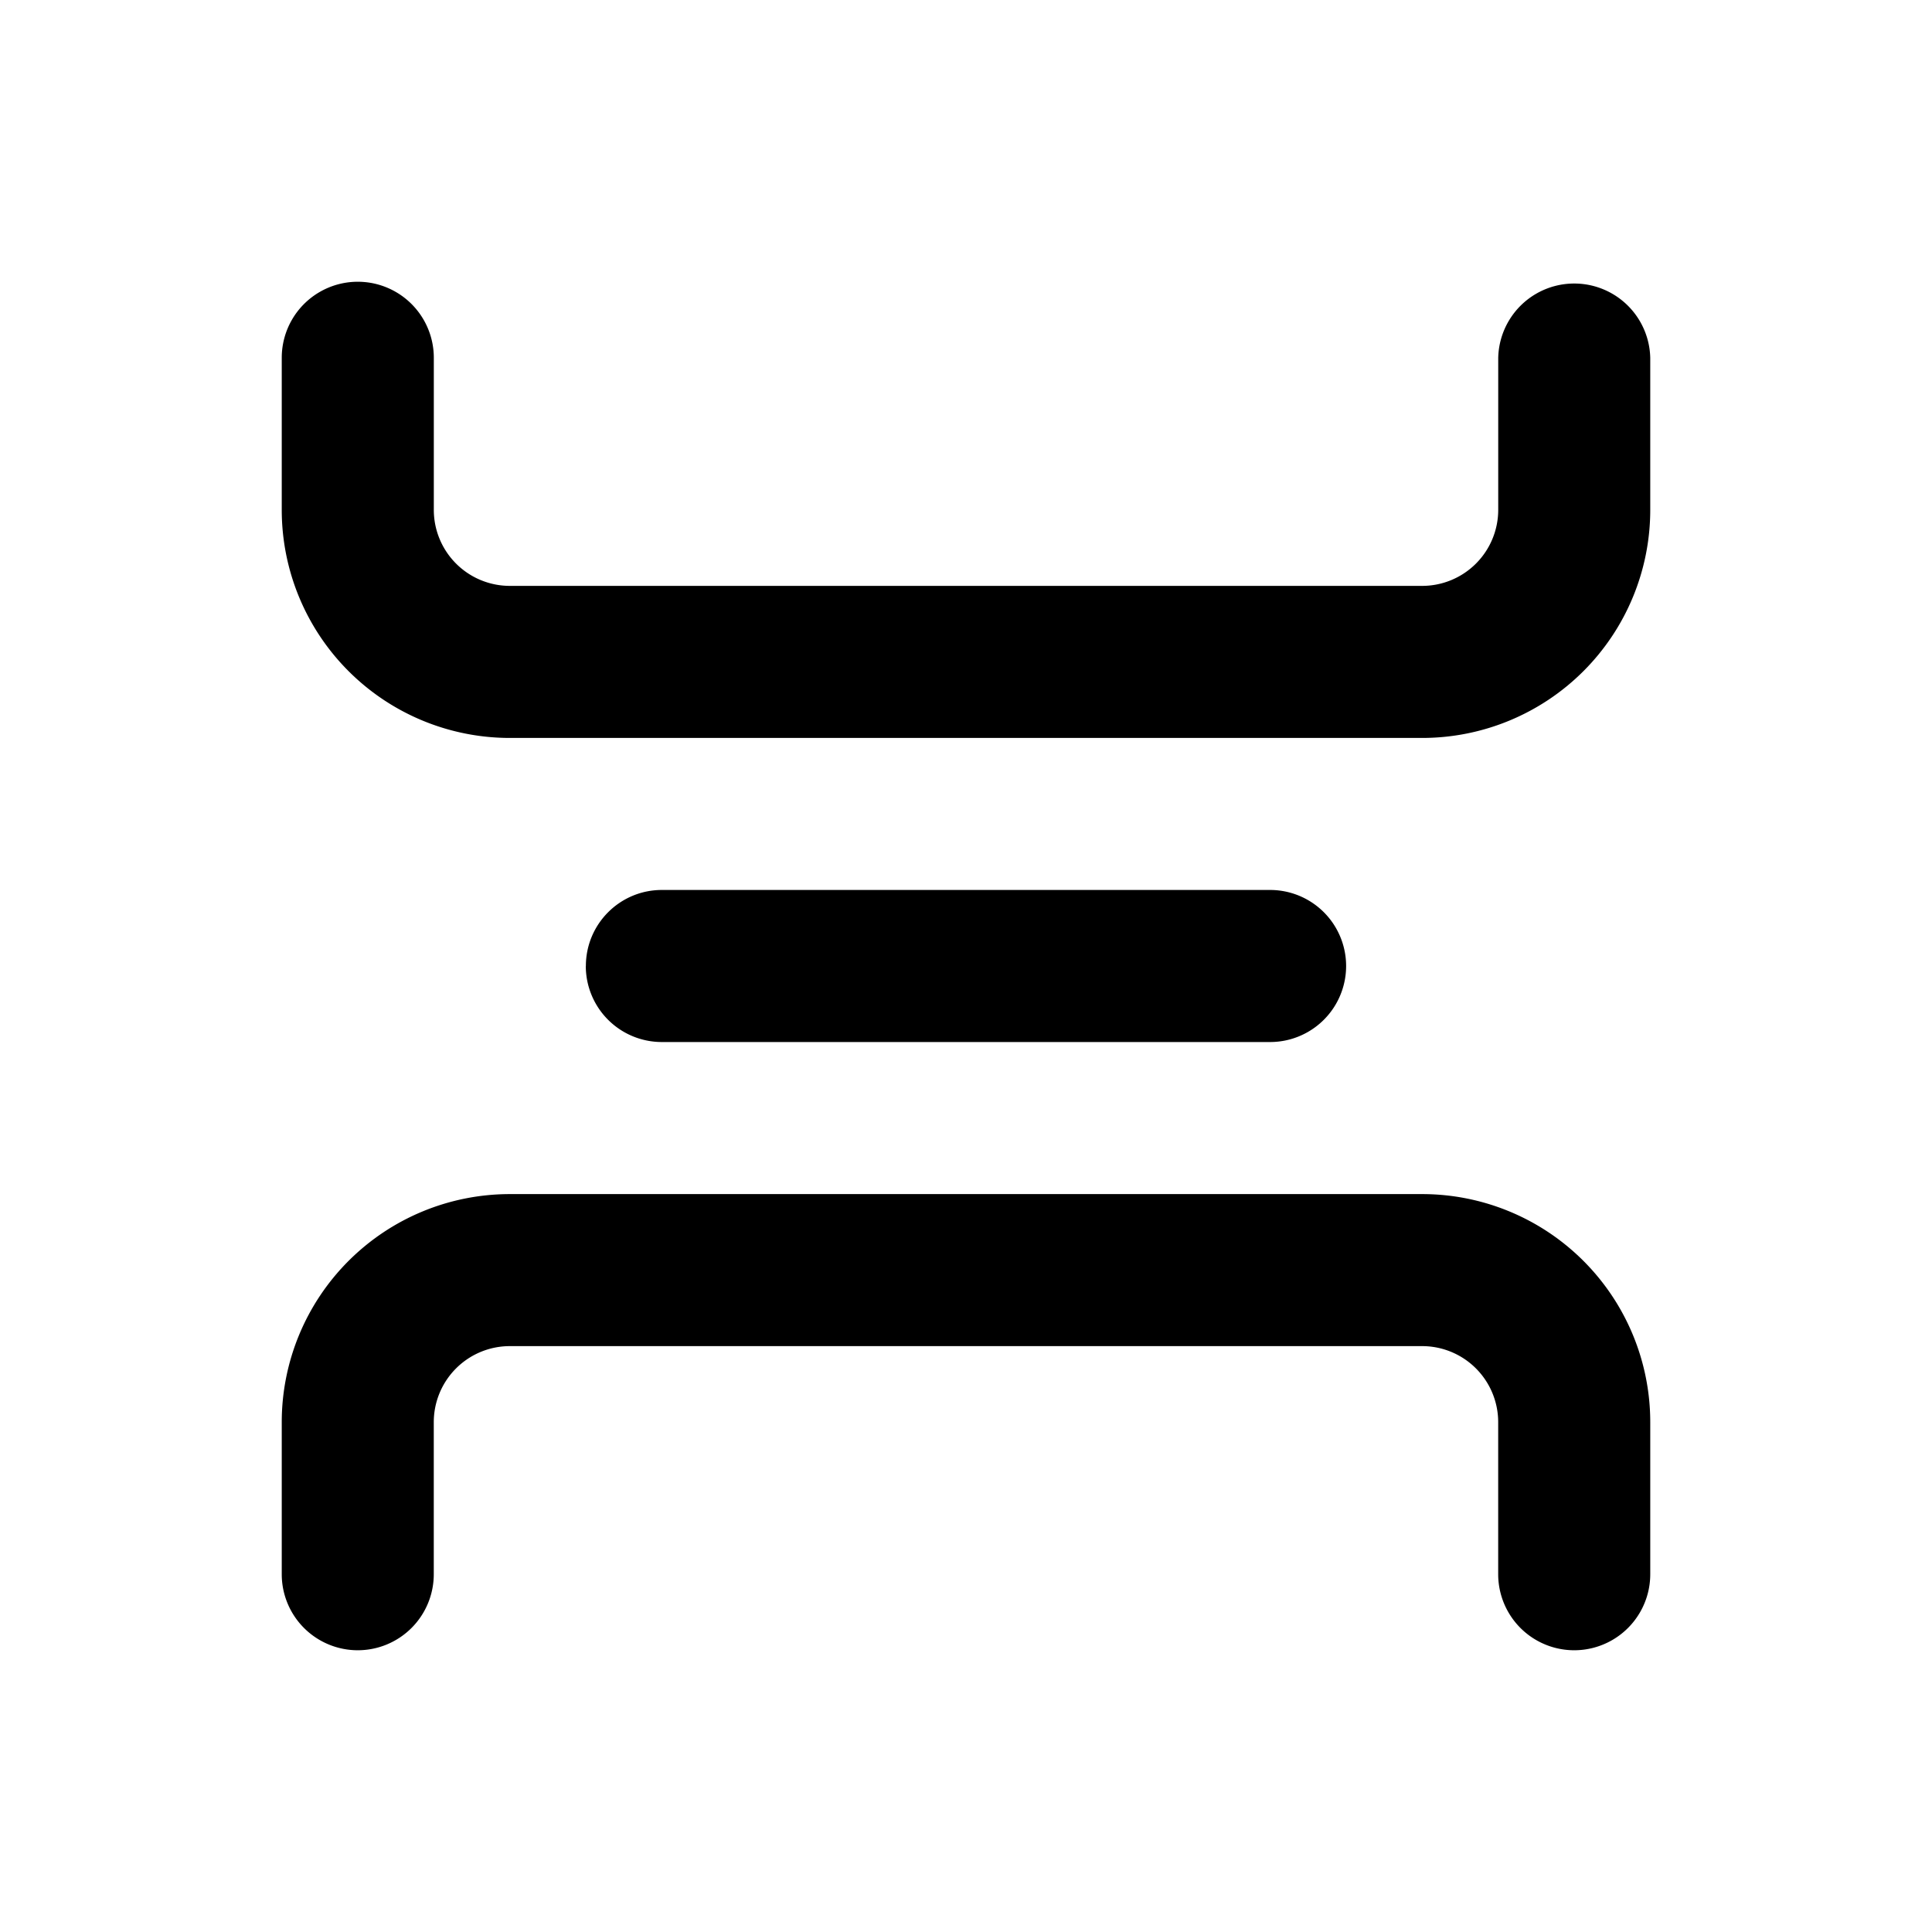 <svg xmlns="http://www.w3.org/2000/svg" class="spac-vertical_svg__icon" data-spm-anchor-id="a313x.7781069.1998910419.i3" viewBox="0 0 1024 1024"><path d="M229.93 270.23a40.299 40.299 0 0 0 40.3 40.298h483.54a40.32 40.32 0 0 0 40.32-40.32v-80.555a40.299 40.299 0 0 1 80.577 0v80.598A120.896 120.896 0 0 1 753.77 391.125H270.229A120.896 120.896 0 0 1 149.333 270.23v-80.597a40.299 40.299 0 1 1 80.598 0v80.597zm-40.298 604.437a40.299 40.299 0 0 1-40.299-40.299v-80.597A120.896 120.896 0 0 1 270.23 632.896h483.542a120.896 120.896 0 0 1 120.896 120.875v80.597a40.299 40.299 0 0 1-80.598 0v-80.597a40.299 40.299 0 0 0-40.298-40.299H270.229a40.32 40.32 0 0 0-40.32 40.32v80.576a40.299 40.299 0 0 1-40.256 40.299zM310.528 512c0-22.25 18.027-40.299 40.277-40.299h322.368a40.299 40.299 0 0 1 0 80.598H350.827A40.299 40.299 0 0 1 310.485 512z"/></svg>